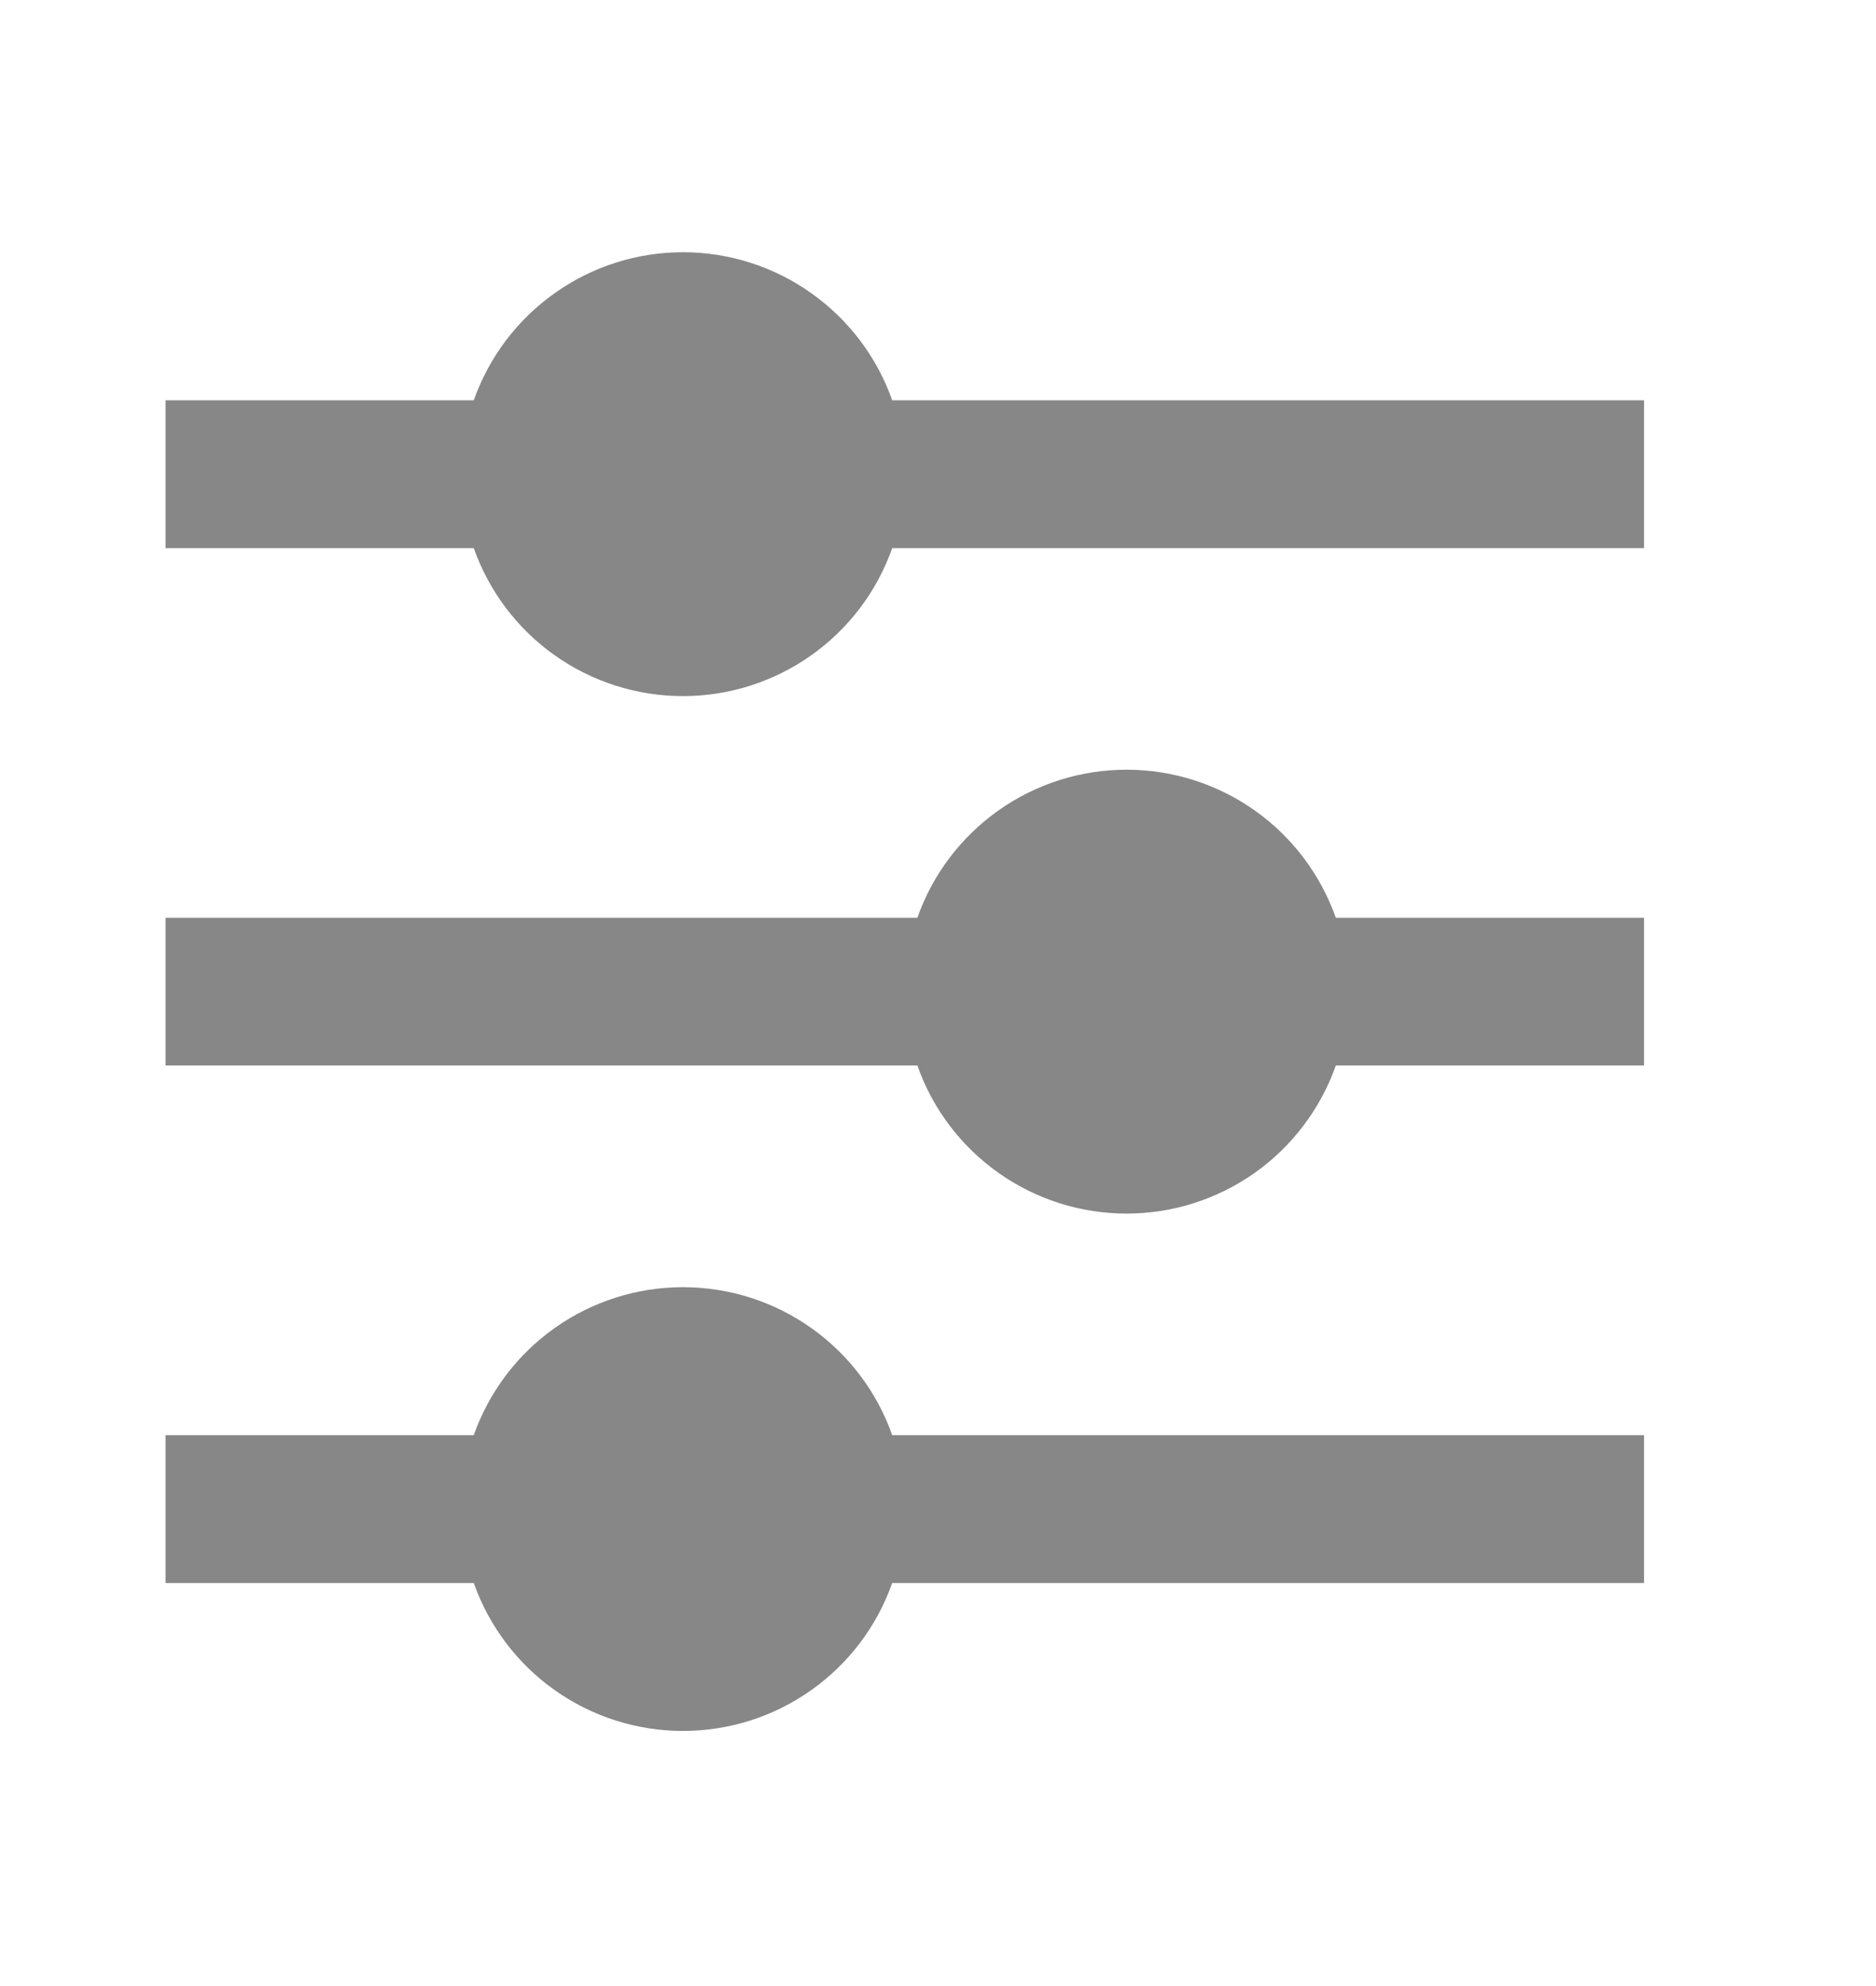 <svg width="17" height="18" viewBox="0 0 17 18" fill="none" xmlns="http://www.w3.org/2000/svg">
<path d="M4.293 13.007C4.432 12.615 4.688 12.275 5.028 12.035C5.367 11.795 5.773 11.666 6.189 11.666C6.605 11.666 7.011 11.795 7.35 12.035C7.69 12.275 7.947 12.615 8.085 13.007L14.898 13.007L14.898 14.347L8.085 14.347C7.947 14.739 7.69 15.079 7.35 15.319C7.011 15.559 6.605 15.688 6.189 15.688C5.773 15.688 5.367 15.559 5.028 15.319C4.688 15.079 4.432 14.739 4.293 14.347H1.5L1.5 13.007H4.293ZM8.313 8.318C8.451 7.925 8.708 7.586 9.048 7.345C9.387 7.105 9.793 6.976 10.209 6.976C10.625 6.976 11.03 7.105 11.37 7.345C11.71 7.586 11.966 7.925 12.105 8.318H14.898L14.898 9.657H12.105C11.966 10.05 11.71 10.389 11.37 10.63C11.03 10.87 10.625 10.999 10.209 10.999C9.793 10.999 9.387 10.87 9.048 10.63C8.708 10.389 8.451 10.05 8.313 9.657L1.5 9.657L1.5 8.318L8.313 8.318ZM4.293 3.628C4.432 3.236 4.688 2.896 5.028 2.656C5.367 2.415 5.773 2.286 6.189 2.286C6.605 2.286 7.011 2.415 7.35 2.656C7.69 2.896 7.947 3.236 8.085 3.628L14.898 3.628V4.968L8.085 4.968C7.947 5.36 7.69 5.7 7.35 5.94C7.011 6.18 6.605 6.309 6.189 6.309C5.773 6.309 5.367 6.18 5.028 5.94C4.688 5.7 4.432 5.36 4.293 4.968L1.5 4.968L1.5 3.628L4.293 3.628Z" fill="#878787"/>
</svg>
